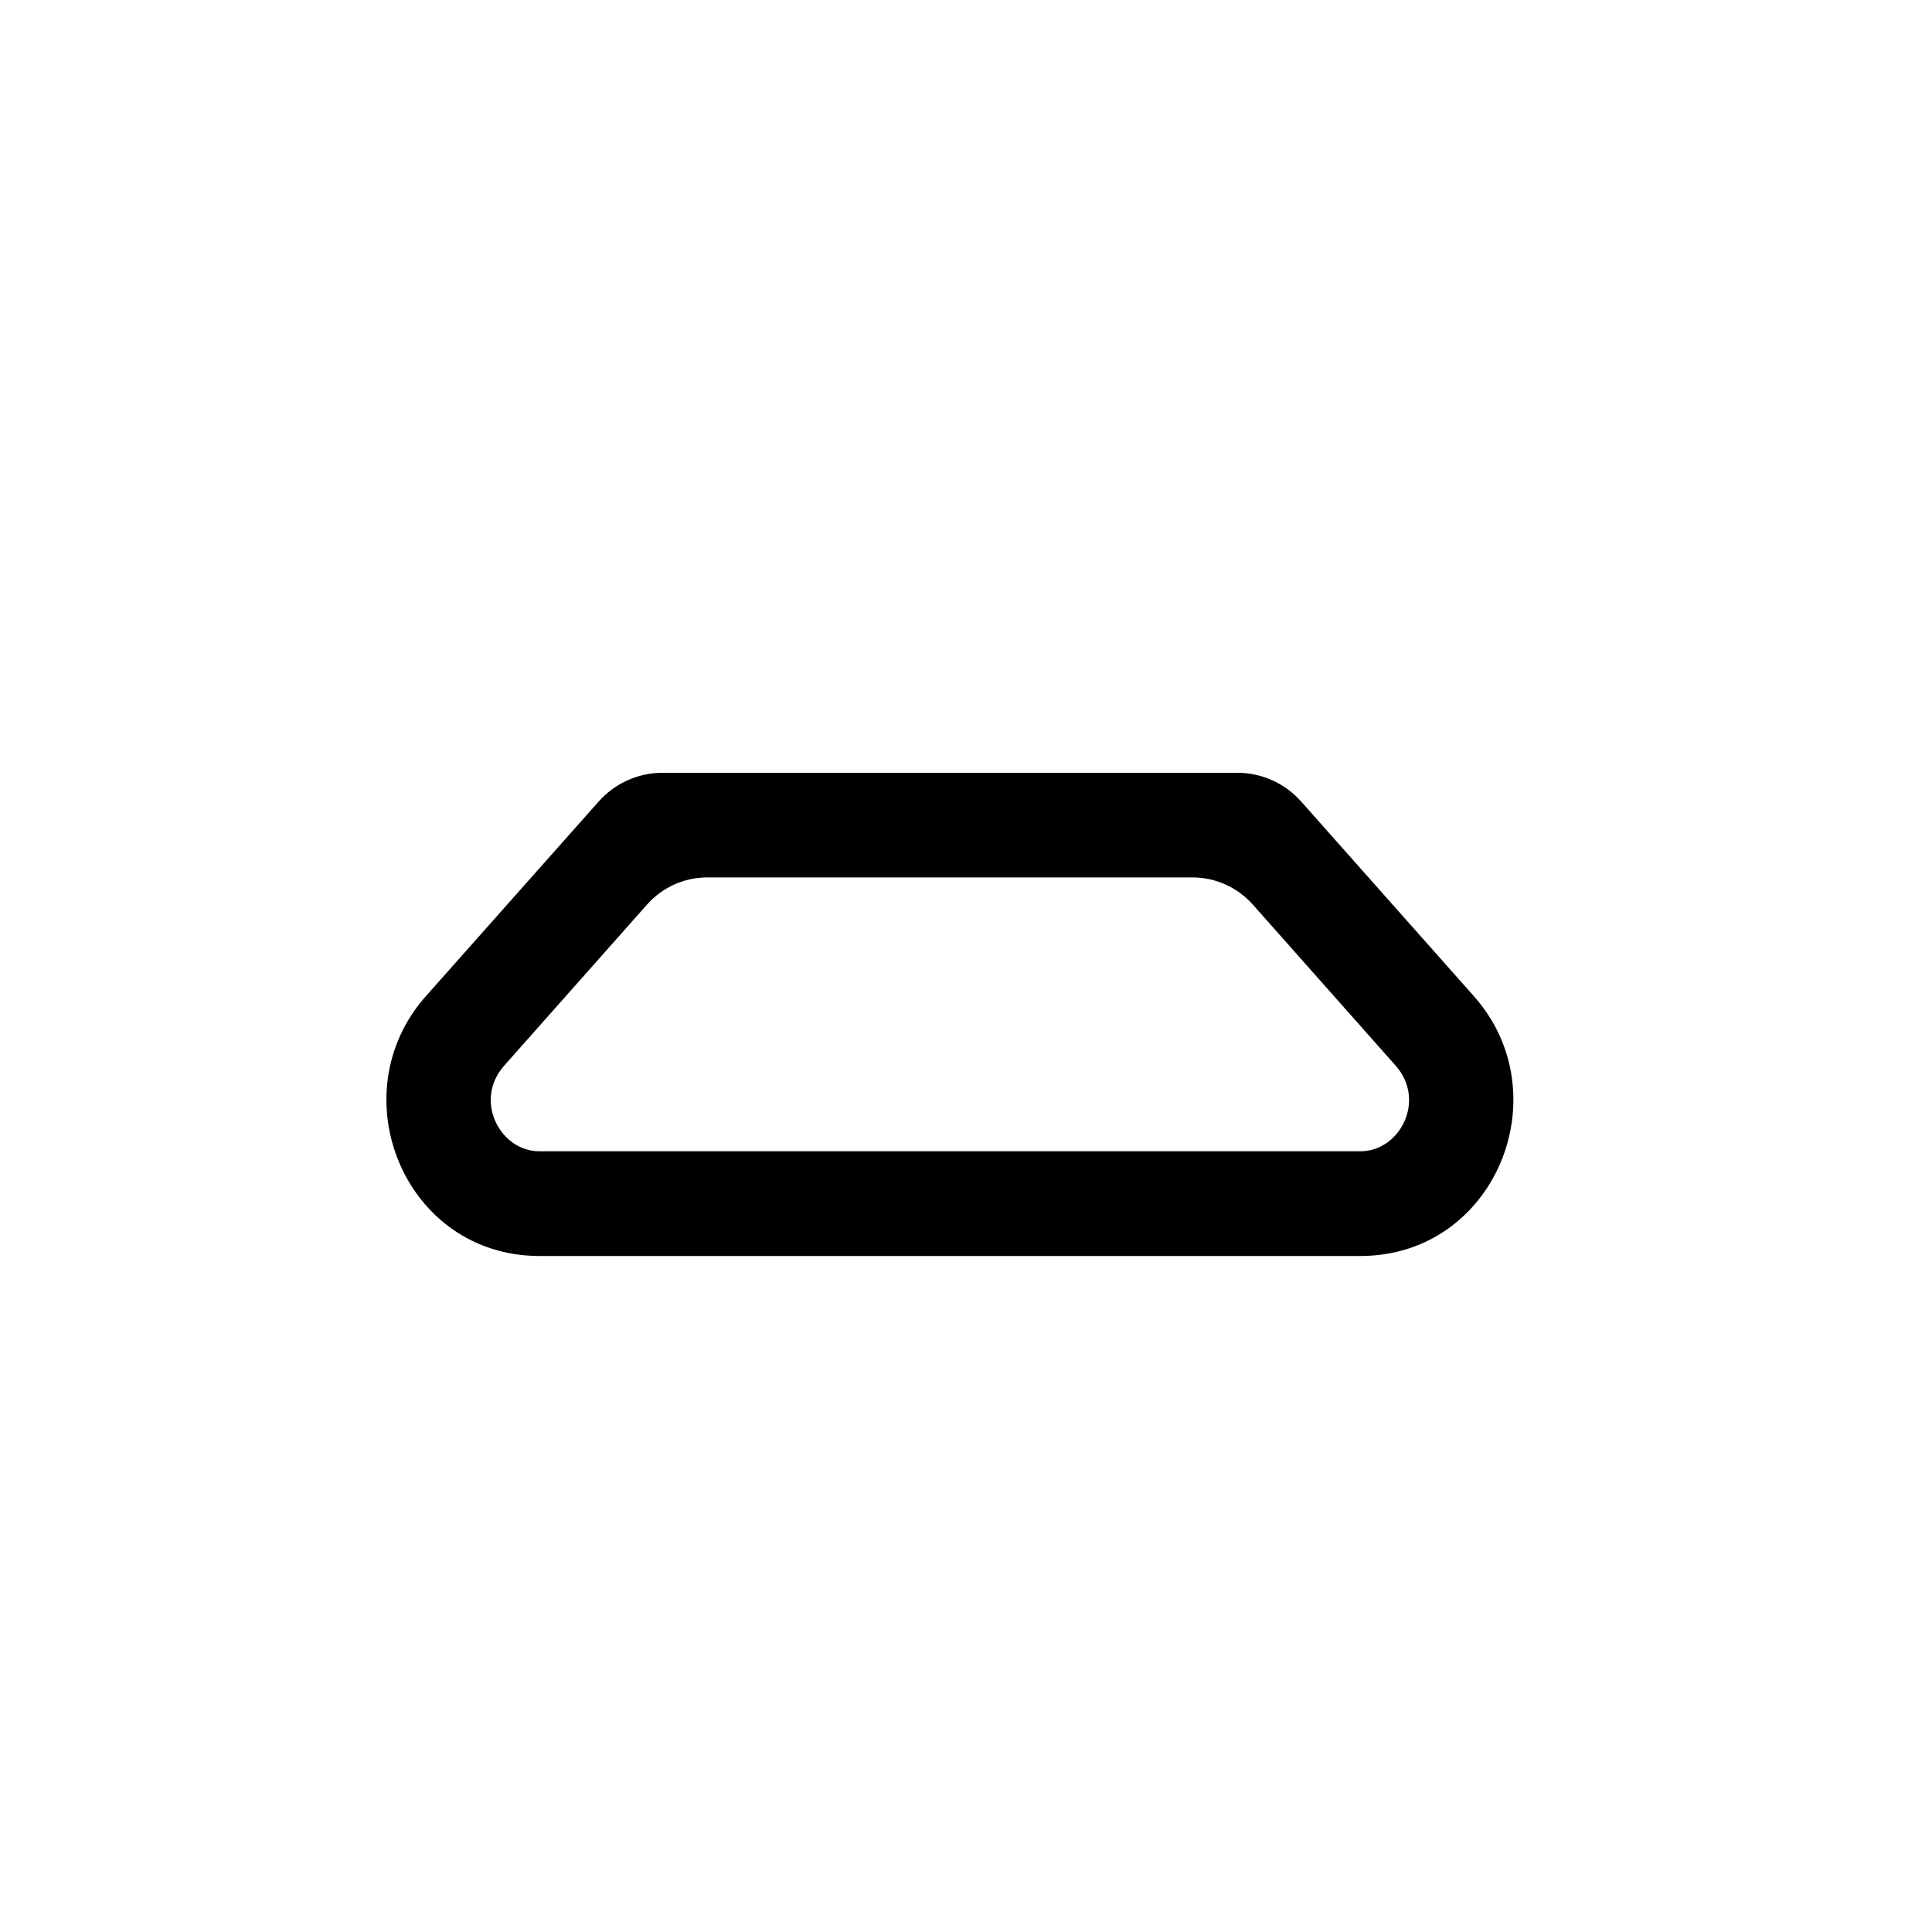 <svg width="20" height="20" viewBox="0 0 20 20" fill="none" xmlns="http://www.w3.org/2000/svg">
<path fill-rule="evenodd" clip-rule="evenodd" d="M6.196 8.299C6.363 8.11 6.603 8 6.858 8H12.809C13.064 8 13.304 8.11 13.471 8.299L15.258 10.313C16.16 11.329 15.48 13.002 14.082 13.002H5.585C4.186 13.002 3.507 11.329 4.408 10.313L6.196 8.299ZM7.322 9.083C7.084 9.083 6.857 9.185 6.699 9.363L5.219 11.032C4.902 11.389 5.173 11.918 5.585 11.918H14.082C14.494 11.918 14.765 11.389 14.448 11.032L12.968 9.363C12.809 9.185 12.583 9.083 12.344 9.083H7.322Z" fill="black"/>
</svg>
